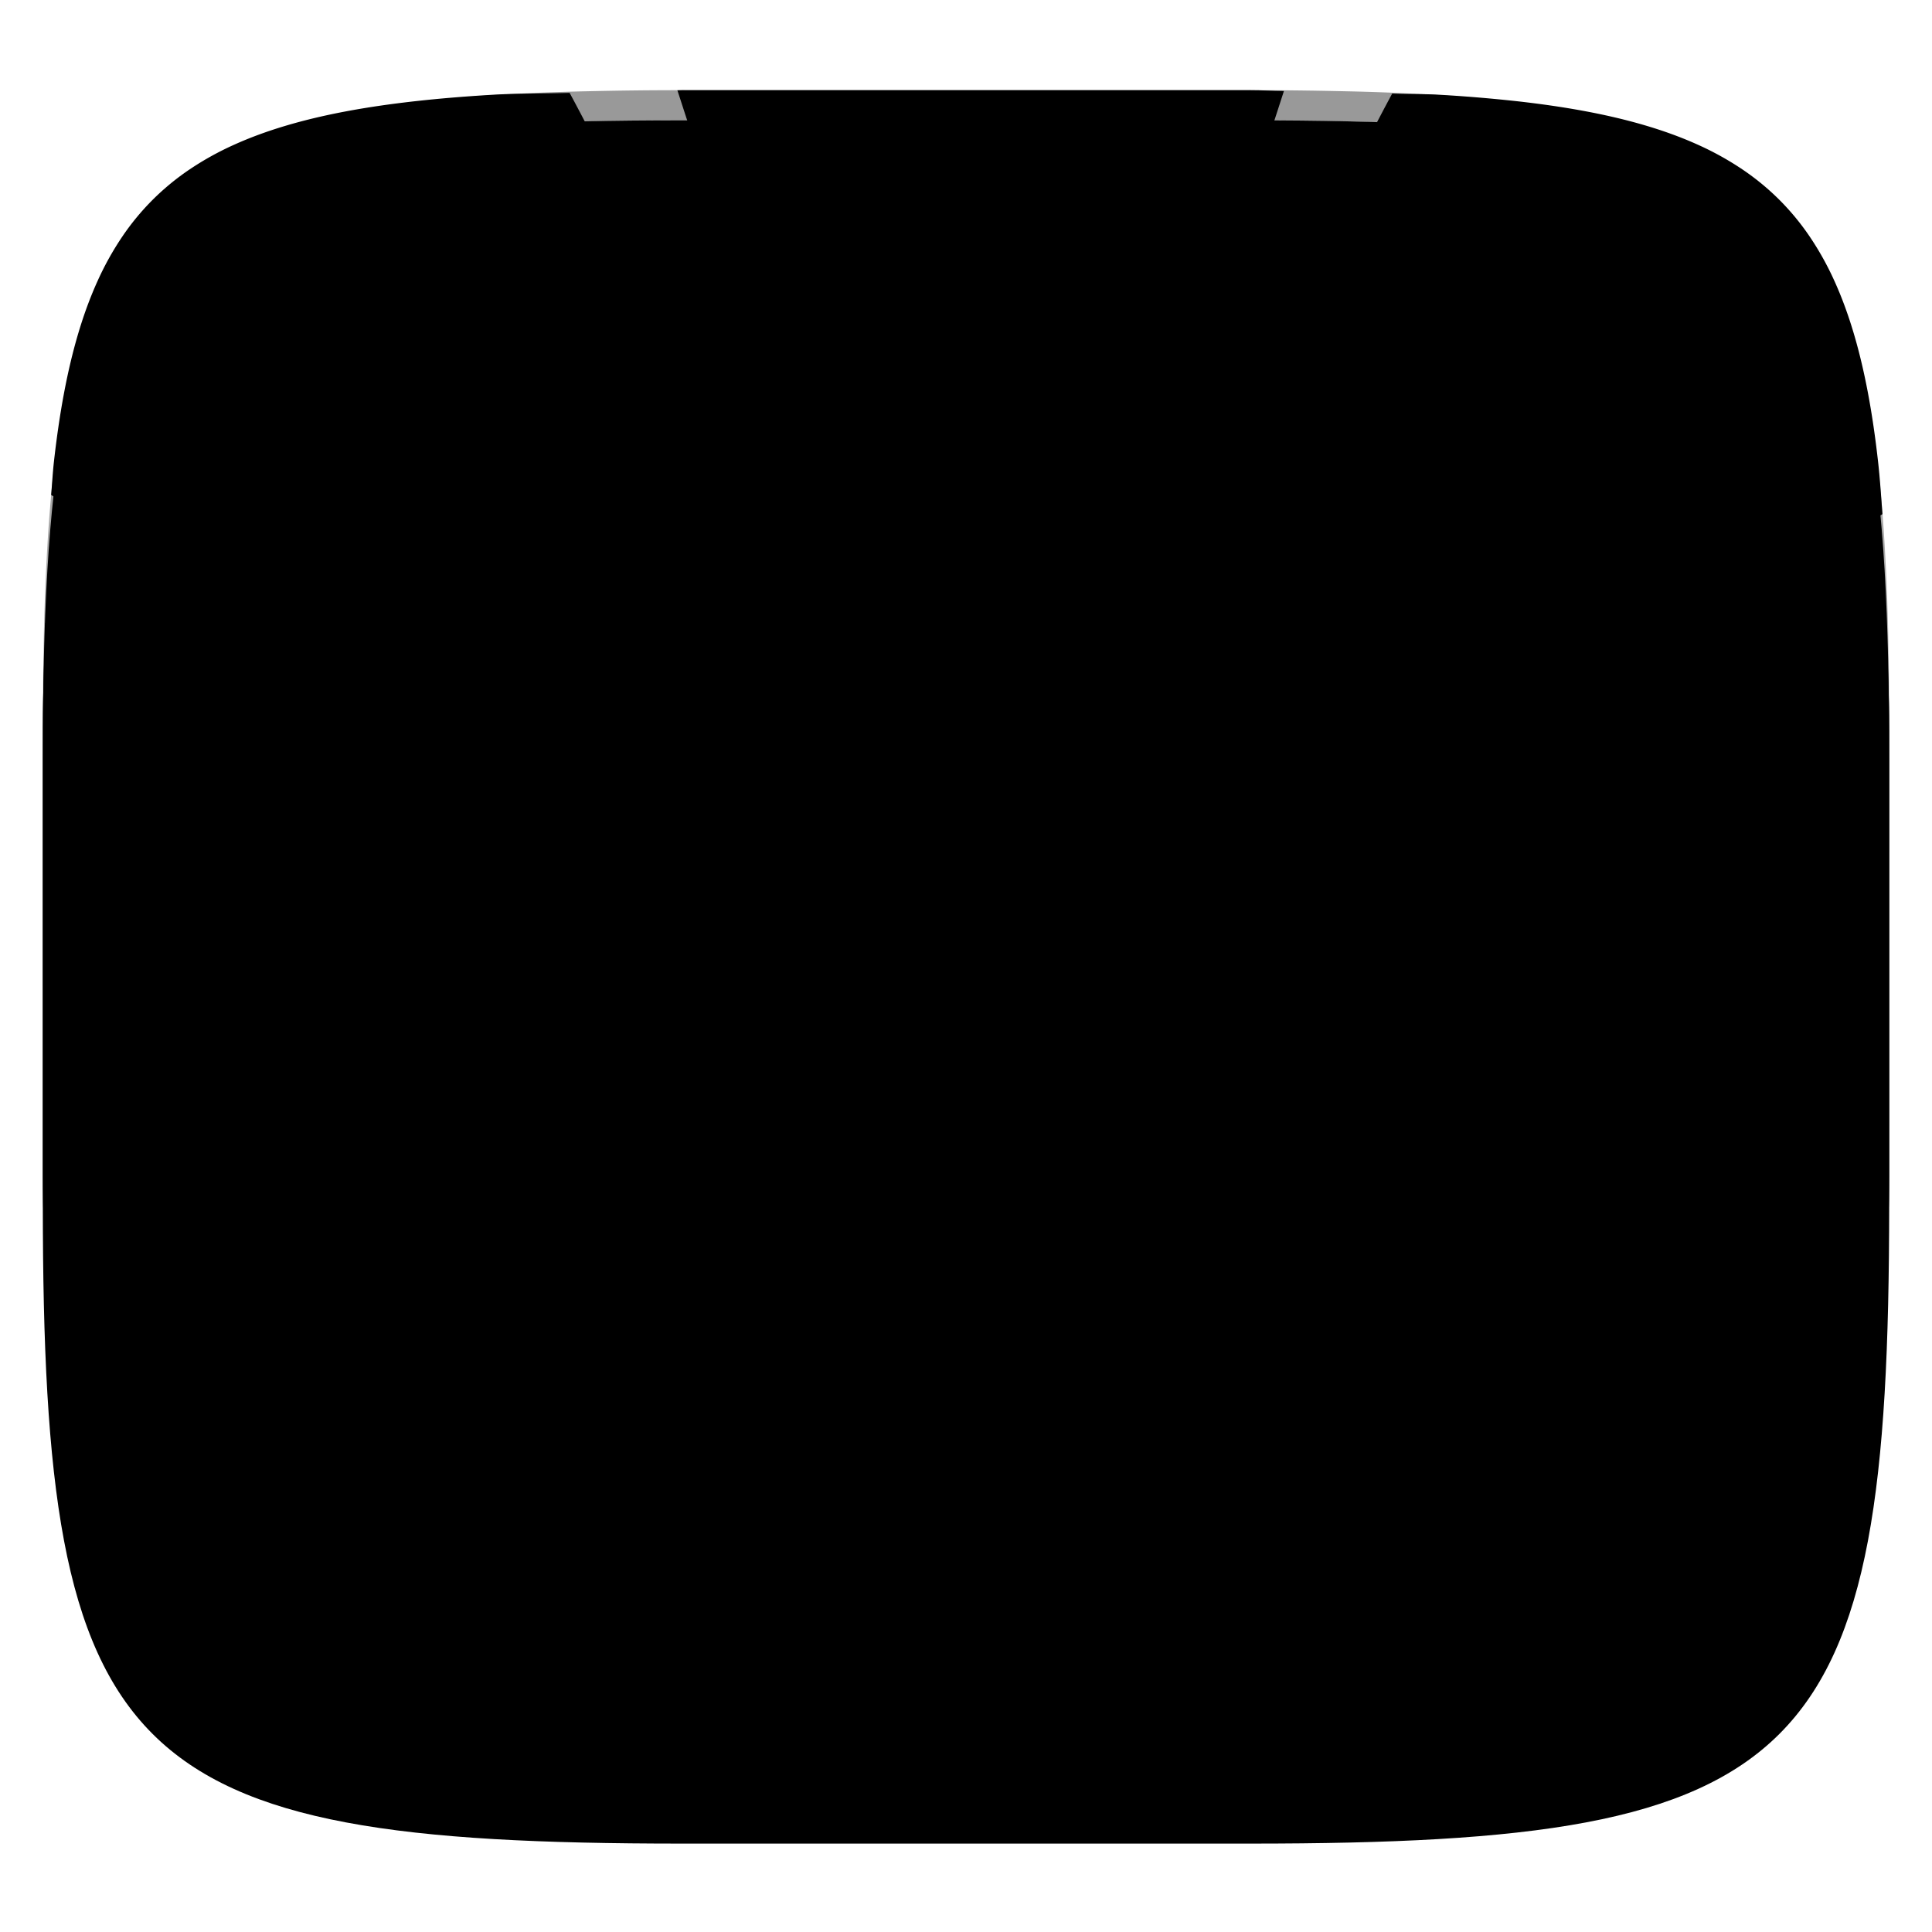 <svg xmlns="http://www.w3.org/2000/svg" style="isolation:isolate" width="256" height="256">
 <defs>
  <filter id="a" width="400%" height="400%" x="-200%" y="-200%" color-interpolation-filters="sRGB" filterUnits="objectBoundingBox">
   <feGaussianBlur xmlns="http://www.w3.org/2000/svg" in="SourceGraphic" stdDeviation="4.294"/>
   <feOffset xmlns="http://www.w3.org/2000/svg" dy="4" result="pf_100_offsetBlur"/>
   <feFlood xmlns="http://www.w3.org/2000/svg" flood-opacity=".4"/>
   <feComposite xmlns="http://www.w3.org/2000/svg" in2="pf_100_offsetBlur" operator="in" result="pf_100_dropShadow"/>
   <feBlend xmlns="http://www.w3.org/2000/svg" in="SourceGraphic" in2="pf_100_dropShadow"/>
  </filter>
 </defs>
 <path fill="{{ theme.colors.foreground }}" d="M165.685 11.947c74.055 0 84.639 10.557 84.639 84.544v59.251c0 73.986-10.584 84.543-84.639 84.543h-75.37c-74.055 0-84.639-10.557-84.639-84.543V96.491c0-73.987 10.584-84.544 84.639-84.544h75.37z" filter="url(#a)"/>
 <linearGradient id="b" x1="1.377" x2="-.638" y1="-.406" y2="1.344" gradientTransform="matrix(109.801 0 0 84.223 140.523 83.936)" gradientUnits="userSpaceOnUse">
  <stop offset="0%" stop-color="{{ theme.colors.orange }}"/>
  <stop offset="44.55%" stop-color="{{ theme.colors.orange }}"/>
  <stop offset="100%" stop-color="{{ theme.colors.red }}"/>
 </linearGradient>
 <path fill="url(#b)" d="M250.025 168.159c.096-4.135.299-7.799.299-12.414V96.493c0-4.668-.205-8.38-.303-12.557-35.682 10.393-109.498 41.918-109.498 41.918s73.67 31.935 109.502 42.305z"/>
 <linearGradient id="c" x1=".96" x2="-1.015" y1="-.038" y2="2.073" gradientTransform="matrix(112.047 0 0 105.875 137.387 12.401)" gradientUnits="userSpaceOnUse">
  <stop offset="0%" stop-color="{{ theme.colors.green }}"/>
  <stop offset="100%" stop-color="{{ theme.colors.green }}"/>
 </linearGradient>
 <path fill="url(#c)" d="M249.434 68.126c-.175-2.35-.333-4.747-.575-6.908-.364-3.254-.808-6.298-1.345-9.147-.538-2.848-1.168-5.501-1.905-7.971-.736-2.469-1.578-4.755-2.539-6.871a39.5 39.5 0 0 0-3.252-5.847 33.261 33.261 0 0 0-4.043-4.905 33.279 33.279 0 0 0-4.91-4.037 39.619 39.619 0 0 0-5.855-3.248c-2.118-.959-4.407-1.8-6.879-2.535-2.472-.735-5.127-1.366-7.979-1.902-2.851-.537-5.899-.98-9.156-1.344a198.576 198.576 0 0 0-10.412-.863c-1.811-.107-4.192-.071-6.111-.147-17.961 33.275-47.086 105.875-47.086 105.875s82.454-32.563 112.047-50.15z"/>
 <linearGradient id="d" x1="1.233" x2="-.848" y1="-.515" y2="2.508" gradientTransform="matrix(80.369 0 0 103.188 89.758 11.95)" gradientUnits="userSpaceOnUse">
  <stop offset="0%" stop-color="{{ theme.colors.yellow }}"/>
  <stop offset="100%" stop-color="{{ theme.colors.green }}"/>
 </linearGradient>
 <path fill="url(#d)" d="M170.127 12.057c-1.589-.011-2.79-.107-4.441-.107H90.314c-.207 0-.35.014-.556.014 11.979 37.497 40.051 103.174 40.051 103.174s28.399-65.568 40.318-103.081z"/>
 <linearGradient id="e" x1="1.489" x2="-.427" y1="-.589" y2="1.401" gradientTransform="matrix(115.453 0 0 105.969 6.777 12.305)" gradientUnits="userSpaceOnUse">
  <stop offset="0%" stop-color="{{ theme.colors.yellow }}"/>
  <stop offset="100%" stop-color="{{ theme.colors.yellow }}"/>
 </linearGradient>
 <path fill="url(#e)" d="M75.477 12.305c-3.278.095-7.08.068-10.061.243-3.688.216-7.155.499-10.412.863-3.257.364-6.305.807-9.156 1.344-2.852.536-5.507 1.167-7.979 1.902-2.472.735-4.761 1.576-6.879 2.535a39.619 39.619 0 0 0-5.855 3.248 33.279 33.279 0 0 0-4.91 4.037 33.261 33.261 0 0 0-4.043 4.905 39.5 39.5 0 0 0-3.252 5.847c-.961 2.116-1.803 4.402-2.539 6.871-.737 2.47-1.367 5.123-1.905 7.971-.537 2.849-.981 5.893-1.345 9.147-.153 1.363-.238 2.921-.364 4.359 25.351 16.556 115.453 52.697 115.453 52.697S93.541 45.673 75.477 12.305z"/>
 <linearGradient id="f" x1="1.585" x2="-.366" y1="-1.471" y2=".207" gradientTransform="matrix(113.414 0 0 86.18 5.676 82.532)" gradientUnits="userSpaceOnUse">
  <stop offset="0%" stop-color="{{ theme.colors.yellow }}"/>
  <stop offset="100%" stop-color="{{ theme.colors.orange }}"/>
 </linearGradient>
 <path fill="url(#f)" d="M6.012 82.532c-.123 4.584-.336 8.77-.336 13.961v59.252c0 4.821.208 8.67.312 12.967 33.834-9.03 113.102-42.86 113.102-42.86S40.265 91.674 6.012 82.532z"/>
 <linearGradient id="g" x1="1.952" x2=".037" y1="-1.28" y2=".718" gradientTransform="matrix(115.52 0 0 106.483 6.707 133.432)" gradientUnits="userSpaceOnUse">
  <stop offset="0%" stop-color="{{ theme.colors.orange }}"/>
  <stop offset="44.55%" stop-color="{{ theme.colors.red }}021"/>
  <stop offset="100%" stop-color="{{ theme.colors.orange }}"/>
 </linearGradient>
 <path fill="url(#g)" d="M6.707 185.815c.144 1.735.251 3.577.434 5.205.364 3.254.808 6.298 1.345 9.147.538 2.848 1.168 5.501 1.905 7.97.736 2.47 1.578 4.756 2.539 6.872a39.5 39.5 0 0 0 3.252 5.847 33.261 33.261 0 0 0 4.043 4.905 33.342 33.342 0 0 0 4.91 4.037 39.619 39.619 0 0 0 5.855 3.248c2.118.959 4.407 1.8 6.879 2.535 2.472.735 5.127 1.366 7.979 1.902 2.851.537 5.899.98 9.156 1.344 3.257.364 6.724.647 10.412.863 2.775.163 6.335.132 9.367.225 17.924-32.93 47.444-106.483 47.444-106.483s-89.886 35.52-115.52 52.383z"/>
 <linearGradient id="h" x1="2.466" x2=".396" y1="-.866" y2="2.143" gradientTransform="matrix(80.725 0 0 103.717 89.279 136.571)" gradientUnits="userSpaceOnUse">
  <stop offset="0%" stop-color="{{ theme.colors.orange }}"/>
  <stop offset="44.55%" stop-color="{{ theme.colors.orange }}"/>
  <stop offset="100%" stop-color="{{ theme.colors.red }}"/>
 </linearGradient>
 <path fill="url(#h)" d="M89.279 240.262c.382.001.651.026 1.035.026h75.372c1.605 0 2.772-.093 4.318-.104-11.904-37.424-40.199-103.613-40.199-103.613s-28.716 66.28-40.526 103.691z"/>
 <linearGradient id="i" x1="1.438" x2="-.537" y1="-.731" y2="1.391" gradientTransform="matrix(112.047 0 0 106.405 137.385 133.434)" gradientUnits="userSpaceOnUse">
  <stop offset="0%" stop-color="{{ theme.colors.orange }}"/>
  <stop offset="44.55%" stop-color="{{ theme.colors.red }}"/>
  <stop offset="100%" stop-color="{{ theme.colors.red }}"/>
 </linearGradient>
 <path fill="url(#i)" d="M184.379 239.839c1.95-.077 4.367-.041 6.205-.149 3.688-.216 7.155-.499 10.412-.863 3.257-.364 6.305-.807 9.156-1.344 2.852-.536 5.507-1.167 7.979-1.902 2.472-.735 4.761-1.576 6.879-2.535a39.619 39.619 0 0 0 5.855-3.248 33.342 33.342 0 0 0 4.91-4.037 33.261 33.261 0 0 0 4.043-4.905 39.5 39.5 0 0 0 3.252-5.847c.961-2.116 1.803-4.402 2.539-6.872.737-2.469 1.367-5.122 1.905-7.97.537-2.849.981-5.893 1.345-9.147.241-2.153.398-4.542.573-6.883-28.802-17.264-112.047-50.703-112.047-50.703s28.946 73.251 46.994 106.405z"/>
 <g opacity=".4">
  <linearGradient id="j" x1=".517" x2=".517" y2="1" gradientTransform="matrix(244.65 0 0 228.34 5.68 11.95)" gradientUnits="userSpaceOnUse">
   <stop offset="0%" stop-color="{{ theme.colors.foreground }}"/>
   <stop offset="12.5%" stop-color="{{ theme.colors.foreground }}" stop-opacity=".098"/>
   <stop offset="92.5%" stop-opacity=".098"/>
   <stop offset="100%" stop-opacity=".498"/>
  </linearGradient>
  <path fill="url(#j)" fill-rule="evenodd" d="M165.068 11.951c4.328-.01 8.656.04 12.984.138 3.875.078 7.75.226 11.626.452 3.453.196 6.905.481 10.348.854 3.06.335 6.118.786 9.148 1.346a80.47 80.47 0 0 1 8.046 1.916 53.64 53.64 0 0 1 7.023 2.584 40.413 40.413 0 0 1 6.06 3.35 35.176 35.176 0 0 1 5.134 4.215 35.072 35.072 0 0 1 4.22 5.119 41.692 41.692 0 0 1 3.363 6.042 55.982 55.982 0 0 1 2.597 7.005 80.224 80.224 0 0 1 1.918 8.037 124.43 124.43 0 0 1 1.348 9.127c.374 3.439.659 6.878.856 10.326.226 3.861.373 7.732.462 11.593.088 4.323.138 8.646.128 12.96v58.21c.01 4.324-.04 8.637-.128 12.96a325.177 325.177 0 0 1-.462 11.593 200.984 200.984 0 0 1-.856 10.326 124.691 124.691 0 0 1-1.348 9.137 80.687 80.687 0 0 1-1.918 8.027 55.414 55.414 0 0 1-2.597 7.005 41.18 41.18 0 0 1-3.364 6.042 34.559 34.559 0 0 1-4.22 5.119 35.177 35.177 0 0 1-5.134 4.215 40.412 40.412 0 0 1-6.059 3.35 55.138 55.138 0 0 1-7.023 2.594 77.806 77.806 0 0 1-8.046 1.906 120 120 0 0 1-9.148 1.346c-3.443.373-6.895.658-10.348.854-3.875.226-7.75.374-11.626.462-4.328.088-8.656.138-12.984.128H90.942c-4.328.01-8.656-.04-12.984-.128a328.387 328.387 0 0 1-11.626-.462 203.003 203.003 0 0 1-10.348-.854 120 120 0 0 1-9.148-1.346 77.806 77.806 0 0 1-8.046-1.906 55.139 55.139 0 0 1-7.023-2.594 40.413 40.413 0 0 1-6.06-3.35 35.176 35.176 0 0 1-5.134-4.215 34.56 34.56 0 0 1-4.22-5.119 41.183 41.183 0 0 1-3.363-6.042 55.415 55.415 0 0 1-2.597-7.005 80.682 80.682 0 0 1-1.918-8.027 124.688 124.688 0 0 1-1.348-9.137 200.993 200.993 0 0 1-.856-10.326 325.212 325.212 0 0 1-.462-11.593 569.197 569.197 0 0 1-.128-12.96v-58.21c-.01-4.314.04-8.637.128-12.96.089-3.86.236-7.732.462-11.593.197-3.448.482-6.887.856-10.326.335-3.055.787-6.101 1.348-9.127a80.219 80.219 0 0 1 1.918-8.037 55.983 55.983 0 0 1 2.597-7.005 41.695 41.695 0 0 1 3.364-6.042 35.072 35.072 0 0 1 4.22-5.119 35.176 35.176 0 0 1 5.134-4.215 40.413 40.413 0 0 1 6.059-3.35 53.64 53.64 0 0 1 7.023-2.584 80.47 80.47 0 0 1 8.046-1.916 125.11 125.11 0 0 1 9.148-1.346c3.443-.373 6.895-.658 10.348-.854 3.875-.226 7.75-.374 11.626-.452 4.328-.098 8.656-.148 12.984-.138h74.126zm.01 4.009c4.298-.01 8.597.039 12.895.127 3.827.089 7.653.236 11.48.452 3.383.197 6.766.472 10.13.845 2.971.315 5.932.747 8.863 1.297a75.943 75.943 0 0 1 7.653 1.818 50.493 50.493 0 0 1 6.501 2.397 37.038 37.038 0 0 1 5.47 3.026 30.383 30.383 0 0 1 4.524 3.724 31.05 31.05 0 0 1 3.738 4.519 37.271 37.271 0 0 1 3.03 5.443 51.46 51.46 0 0 1 2.4 6.494 75.563 75.563 0 0 1 1.829 7.634c.54 2.928.974 5.875 1.298 8.842.374 3.36.65 6.73.846 10.11.217 3.822.374 7.634.453 11.456.088 4.293.137 8.577.137 12.87v58.212c0 4.293-.049 8.577-.137 12.87a317.503 317.503 0 0 1-.453 11.456c-.196 3.38-.472 6.75-.846 10.12a121.689 121.689 0 0 1-1.298 8.832 75.562 75.562 0 0 1-1.83 7.634 50.902 50.902 0 0 1-2.4 6.494 36.767 36.767 0 0 1-3.03 5.443 30.615 30.615 0 0 1-3.737 4.53 30.938 30.938 0 0 1-4.525 3.713 37.038 37.038 0 0 1-5.469 3.026 49.07 49.07 0 0 1-6.501 2.397 75.942 75.942 0 0 1-7.653 1.818c-2.931.55-5.892.982-8.863 1.306-3.364.364-6.747.649-10.13.836-3.827.216-7.653.373-11.48.452-4.298.098-8.597.137-12.895.137H90.932c-4.298 0-8.597-.04-12.895-.137a320.093 320.093 0 0 1-11.48-.452 193.696 193.696 0 0 1-10.13-.836 116.71 116.71 0 0 1-8.863-1.306 75.942 75.942 0 0 1-7.653-1.818 49.07 49.07 0 0 1-6.501-2.397 37.038 37.038 0 0 1-5.47-3.026 30.938 30.938 0 0 1-4.524-3.714 30.615 30.615 0 0 1-3.738-4.529 36.766 36.766 0 0 1-3.03-5.443 50.903 50.903 0 0 1-2.4-6.494 75.567 75.567 0 0 1-1.829-7.634 121.69 121.69 0 0 1-1.298-8.832c-.374-3.37-.65-6.74-.846-10.12a317.535 317.535 0 0 1-.453-11.456 623.851 623.851 0 0 1-.137-12.87V97.014c0-4.293.049-8.577.137-12.87.079-3.822.236-7.634.453-11.456.197-3.38.472-6.75.846-10.11.324-2.967.757-5.914 1.298-8.842a75.568 75.568 0 0 1 1.83-7.634 51.46 51.46 0 0 1 2.4-6.494 37.27 37.27 0 0 1 3.03-5.443 31.05 31.05 0 0 1 3.737-4.52 30.384 30.384 0 0 1 4.525-3.723 37.039 37.039 0 0 1 5.469-3.026 50.494 50.494 0 0 1 6.501-2.397 75.943 75.943 0 0 1 7.653-1.818c2.931-.55 5.892-.982 8.863-1.297 3.364-.373 6.747-.648 10.13-.845a344.71 344.71 0 0 1 11.48-.452c4.298-.088 8.597-.137 12.895-.127H165.078z"/>
 </g>
</svg>
